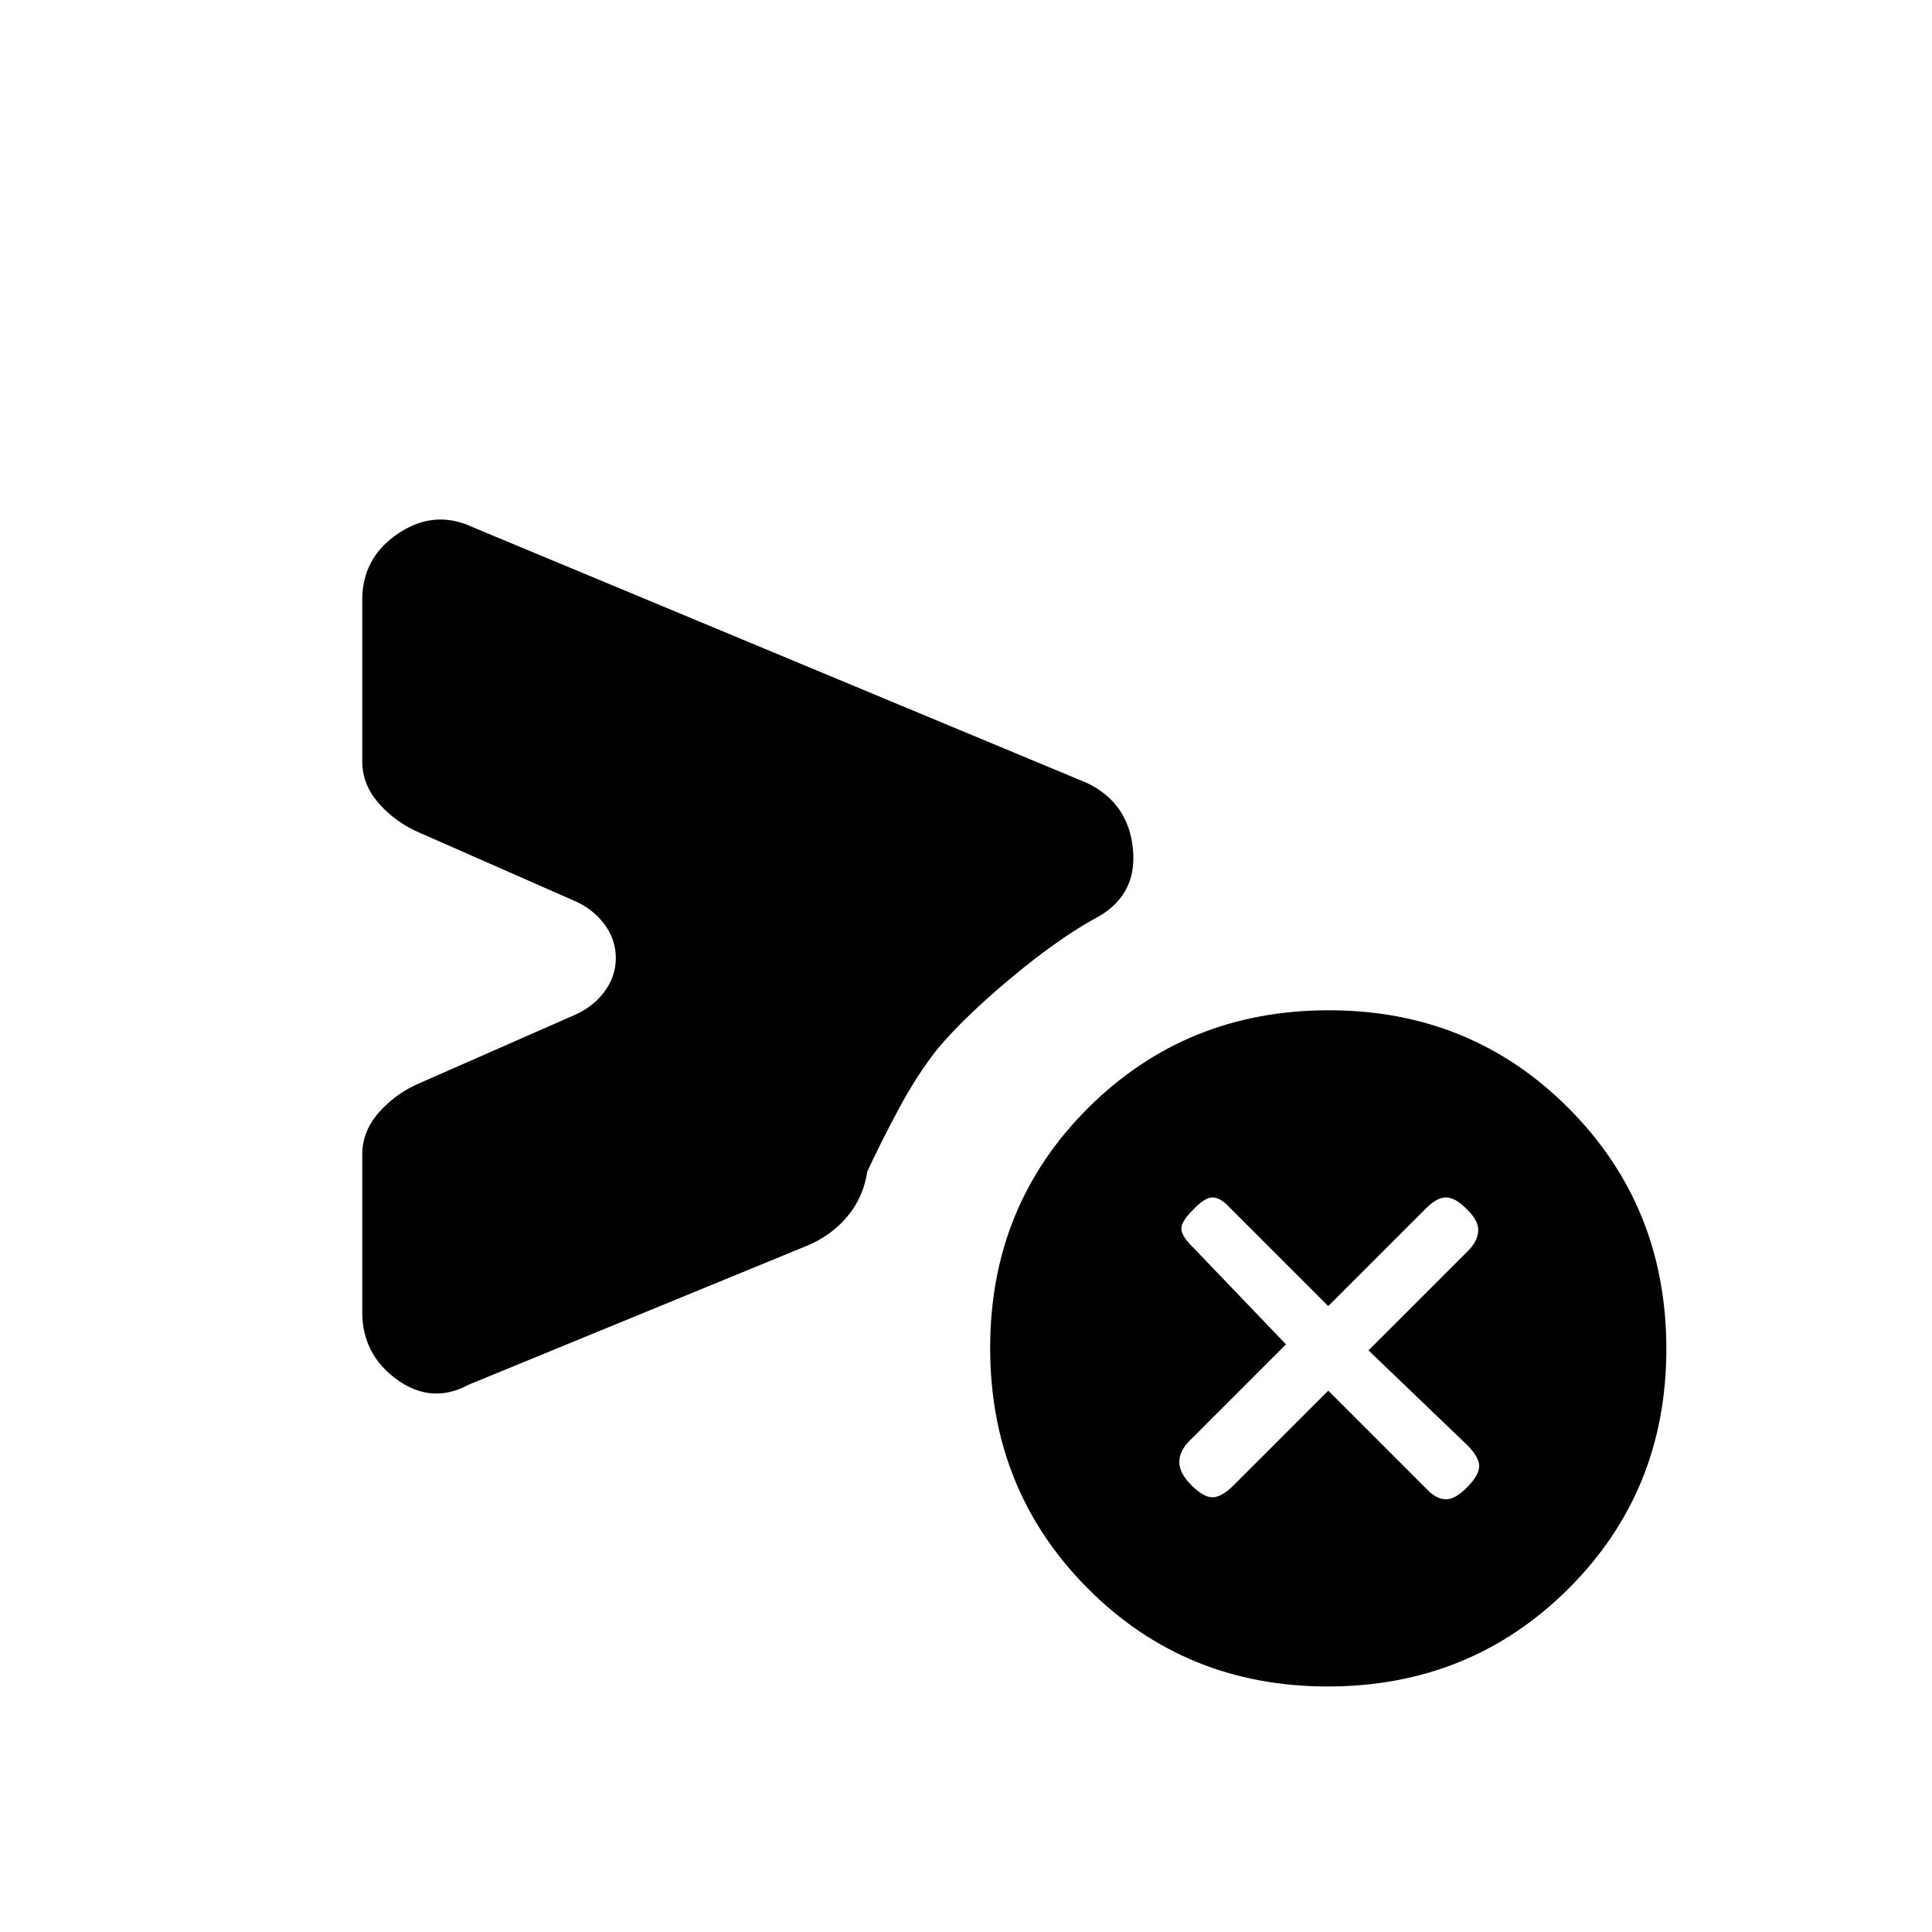 <svg xmlns="http://www.w3.org/2000/svg" height="20" viewBox="0 -960 960 960" width="20"><path d="m660-269 49 49q4.8 5 9.5 5t10.5-6q6-6 6-10.5t-6-10.5l-49-47 49-49q5-4.8 5.5-10t-5.5-11q-5.8-6-10.5-6t-10.5 6l-48 48-49-49q-4.6-5-8.5-5-3.9 0-9.5 6-6 5.8-6 9.5t6 9.5l46 48-48 48q-5 5-5 10.5t6 11.5q6 6 10.5 6t10.5-6l47-47Zm-480-39v-78.35q0-11.65 8.5-21.15Q197-417 209-422l75-33q10-4 16-11.81 6-7.82 6-17.19 0-9.37-6-17.19-6-7.81-16-11.81l-75-33q-12-5-20.5-14.5t-8.5-21.15V-662q0-21 18-33t37-3l305 127q21 10 23 33.5T543-503q-18.3 10.28-41.05 29.31Q479.2-454.67 466-439q-10.42 13.21-19.21 29.61Q438-393 431-378q-2 13-9.97 22.48-7.96 9.49-20.03 14.52l-168 69q-18.5 10-35.75-2.5T180-308Zm479.77 186Q589-122 540.5-170.73 492-219.45 492-290.23q0-70.77 48.73-119.27 48.72-48.5 119.5-48.5 70.77 0 119.27 48.73 48.5 48.72 48.5 119.5 0 70.77-48.73 119.27-48.72 48.5-119.5 48.5Z"/></svg>